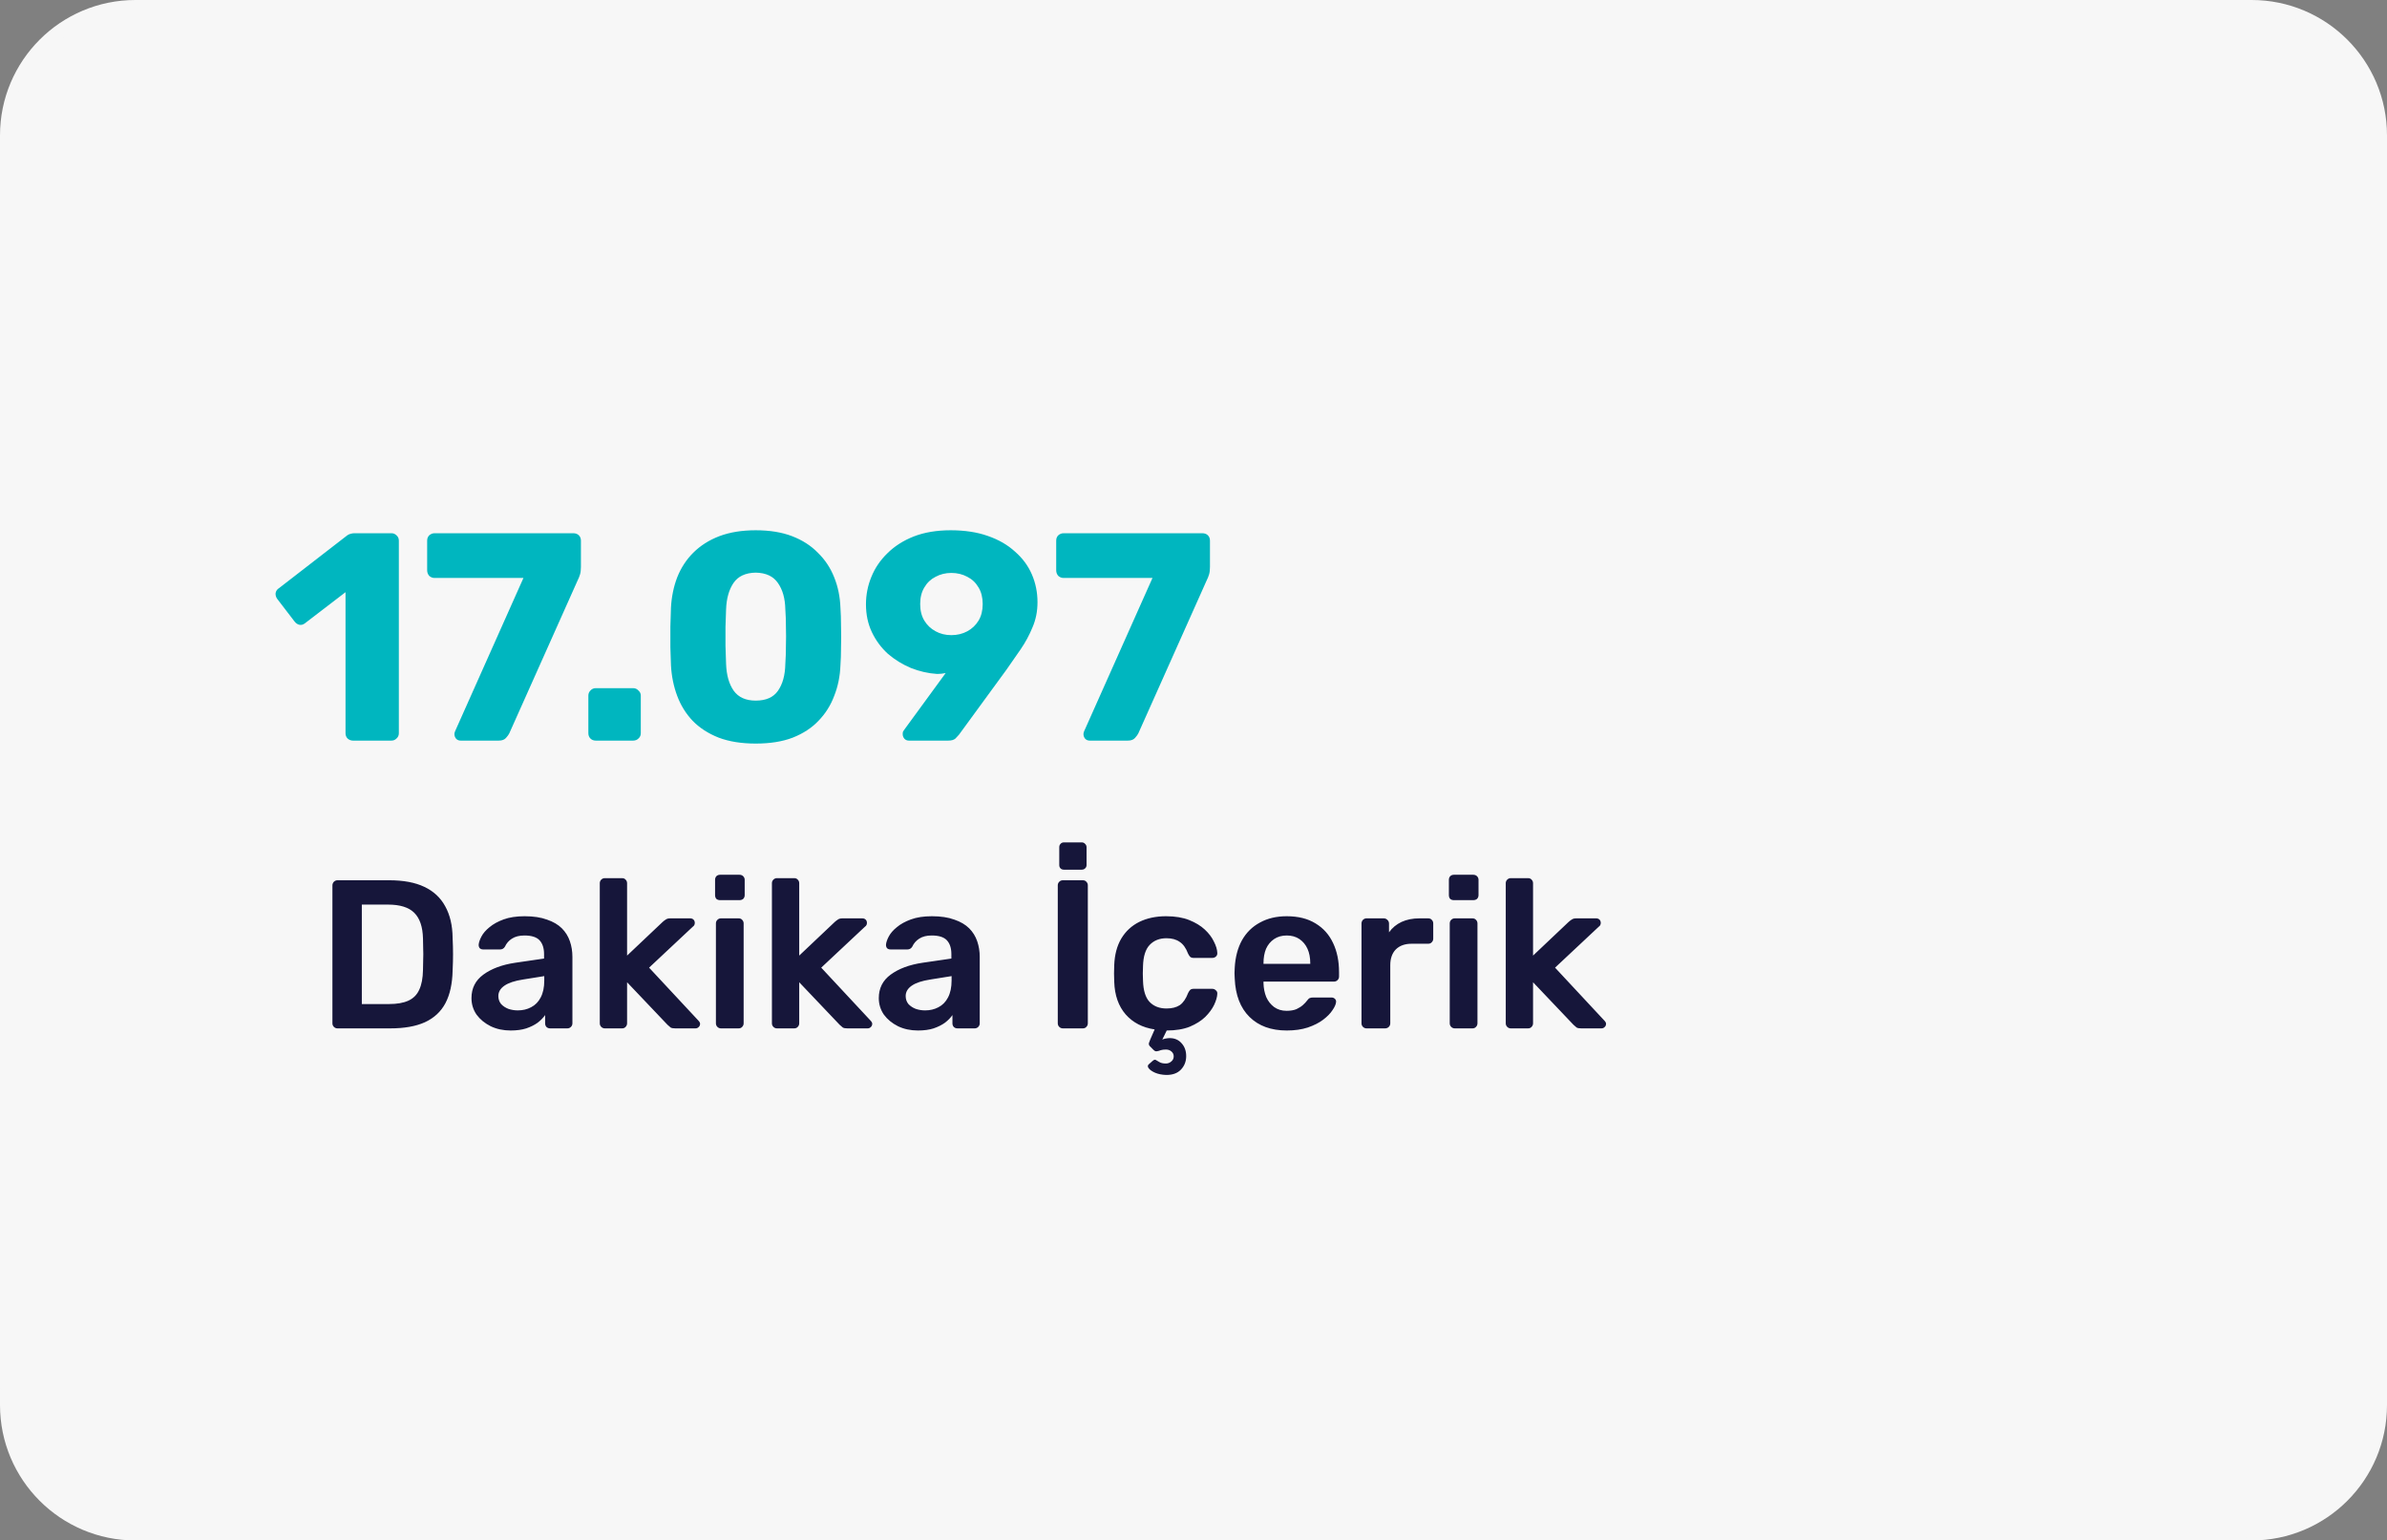 <svg width="282" height="182" viewBox="0 0 282 182" fill="none" xmlns="http://www.w3.org/2000/svg">
<rect x="0" y="0" width="282" height="182" fill="#808080" stroke="none"/>
<path d="M0 16C0 7.163 7.163 0 16 0H266C274.837 0 282 7.163 282 16V166C282 174.837 274.837 182 266 182H16C7.163 182 0 174.837 0 166V16Z" fill="#F7F7F7"/>
<path d="M0 20C0 8.954 8.954 0 20 0H262C273.046 0 282 8.954 282 20V162C282 173.046 273.046 182 262 182H20C8.954 182 0 173.046 0 162V20Z" fill="#F7F7F7"/>
<path d="M41.695 87.5C41.462 87.5 41.252 87.418 41.065 87.255C40.902 87.092 40.82 86.882 40.82 86.625V69.965L36.025 73.64C35.815 73.803 35.593 73.862 35.36 73.815C35.15 73.768 34.963 73.64 34.8 73.43L32.735 70.735C32.595 70.525 32.537 70.303 32.56 70.07C32.607 69.813 32.747 69.615 32.98 69.475L41.03 63.245C41.17 63.152 41.298 63.093 41.415 63.07C41.555 63.023 41.707 63 41.87 63H46.245C46.478 63 46.677 63.082 46.84 63.245C47.027 63.408 47.12 63.618 47.12 63.875V86.625C47.12 86.882 47.027 87.092 46.84 87.255C46.677 87.418 46.478 87.5 46.245 87.5H41.695ZM54.42 87.5C54.21 87.5 54.035 87.43 53.895 87.29C53.755 87.127 53.685 86.94 53.685 86.73C53.685 86.637 53.708 86.532 53.755 86.415L61.84 68.285H51.34C51.107 68.285 50.897 68.203 50.71 68.04C50.547 67.853 50.465 67.632 50.465 67.375V63.875C50.465 63.618 50.547 63.408 50.71 63.245C50.897 63.082 51.107 63 51.34 63H67.72C68 63 68.222 63.082 68.385 63.245C68.548 63.408 68.63 63.618 68.63 63.875V66.99C68.63 67.34 68.595 67.632 68.525 67.865C68.455 68.098 68.362 68.332 68.245 68.565L60.16 86.66C60.09 86.8 59.962 86.975 59.775 87.185C59.588 87.395 59.308 87.5 58.935 87.5H54.42ZM70.384 87.5C70.128 87.5 69.918 87.418 69.754 87.255C69.591 87.092 69.509 86.882 69.509 86.625V82.18C69.509 81.947 69.591 81.748 69.754 81.585C69.918 81.398 70.128 81.305 70.384 81.305H74.794C75.051 81.305 75.261 81.398 75.424 81.585C75.611 81.748 75.704 81.947 75.704 82.18V86.625C75.704 86.882 75.611 87.092 75.424 87.255C75.261 87.418 75.051 87.5 74.794 87.5H70.384ZM89.279 87.85C87.599 87.85 86.141 87.617 84.904 87.15C83.667 86.66 82.641 85.995 81.824 85.155C81.031 84.315 80.424 83.335 80.004 82.215C79.584 81.095 79.339 79.893 79.269 78.61C79.246 77.98 79.222 77.268 79.199 76.475C79.199 75.658 79.199 74.842 79.199 74.025C79.222 73.185 79.246 72.438 79.269 71.785C79.339 70.502 79.584 69.312 80.004 68.215C80.447 67.095 81.077 66.127 81.894 65.31C82.734 64.47 83.76 63.817 84.974 63.35C86.21 62.883 87.645 62.65 89.279 62.65C90.936 62.65 92.371 62.883 93.584 63.35C94.797 63.817 95.812 64.47 96.629 65.31C97.469 66.127 98.111 67.095 98.554 68.215C98.997 69.312 99.242 70.502 99.289 71.785C99.335 72.438 99.359 73.185 99.359 74.025C99.382 74.842 99.382 75.658 99.359 76.475C99.359 77.268 99.335 77.98 99.289 78.61C99.242 79.893 98.997 81.095 98.554 82.215C98.134 83.335 97.516 84.315 96.699 85.155C95.906 85.995 94.891 86.66 93.654 87.15C92.441 87.617 90.982 87.85 89.279 87.85ZM89.279 82.775C90.492 82.775 91.367 82.39 91.904 81.62C92.464 80.827 92.755 79.765 92.779 78.435C92.826 77.758 92.849 77.047 92.849 76.3C92.872 75.553 92.872 74.807 92.849 74.06C92.849 73.313 92.826 72.625 92.779 71.995C92.755 70.712 92.464 69.673 91.904 68.88C91.367 68.087 90.492 67.678 89.279 67.655C88.066 67.678 87.191 68.087 86.654 68.88C86.117 69.673 85.826 70.712 85.779 71.995C85.755 72.625 85.732 73.313 85.709 74.06C85.709 74.807 85.709 75.553 85.709 76.3C85.732 77.047 85.755 77.758 85.779 78.435C85.826 79.765 86.129 80.827 86.689 81.62C87.249 82.39 88.112 82.775 89.279 82.775ZM107.38 87.5C107.17 87.5 106.995 87.43 106.855 87.29C106.715 87.127 106.645 86.94 106.645 86.73C106.645 86.613 106.657 86.52 106.68 86.45C106.727 86.38 106.762 86.322 106.785 86.275L111.72 79.52C111.394 79.59 111.055 79.625 110.705 79.625C109.655 79.555 108.629 79.322 107.625 78.925C106.622 78.505 105.712 77.945 104.895 77.245C104.102 76.522 103.472 75.67 103.005 74.69C102.539 73.71 102.305 72.613 102.305 71.4C102.305 70.28 102.515 69.207 102.935 68.18C103.355 67.13 103.985 66.197 104.825 65.38C105.665 64.54 106.704 63.875 107.94 63.385C109.2 62.895 110.659 62.65 112.315 62.65C113.972 62.65 115.43 62.872 116.69 63.315C117.974 63.758 119.047 64.377 119.91 65.17C120.797 65.94 121.462 66.838 121.905 67.865C122.349 68.892 122.57 69.988 122.57 71.155C122.57 72.228 122.372 73.22 121.975 74.13C121.602 75.04 121.135 75.903 120.575 76.72C120.015 77.513 119.455 78.318 118.895 79.135L113.295 86.8C113.202 86.917 113.062 87.068 112.875 87.255C112.689 87.418 112.409 87.5 112.035 87.5H107.38ZM112.385 75.04C113.085 75.04 113.715 74.888 114.275 74.585C114.835 74.282 115.279 73.862 115.605 73.325C115.932 72.788 116.095 72.135 116.095 71.365C116.095 70.595 115.932 69.942 115.605 69.405C115.279 68.845 114.835 68.425 114.275 68.145C113.715 67.842 113.085 67.69 112.385 67.69C111.709 67.69 111.09 67.842 110.53 68.145C109.97 68.425 109.527 68.845 109.2 69.405C108.874 69.942 108.71 70.595 108.71 71.365C108.71 72.135 108.874 72.788 109.2 73.325C109.527 73.862 109.97 74.282 110.53 74.585C111.09 74.888 111.709 75.04 112.385 75.04ZM128.735 87.5C128.525 87.5 128.35 87.43 128.21 87.29C128.07 87.127 128 86.94 128 86.73C128 86.637 128.023 86.532 128.07 86.415L136.155 68.285H125.655C125.421 68.285 125.211 68.203 125.025 68.04C124.861 67.853 124.78 67.632 124.78 67.375V63.875C124.78 63.618 124.861 63.408 125.025 63.245C125.211 63.082 125.421 63 125.655 63H142.035C142.315 63 142.536 63.082 142.7 63.245C142.863 63.408 142.945 63.618 142.945 63.875V66.99C142.945 67.34 142.91 67.632 142.84 67.865C142.77 68.098 142.676 68.332 142.56 68.565L134.475 86.66C134.405 86.8 134.276 86.975 134.09 87.185C133.903 87.395 133.623 87.5 133.25 87.5H128.735Z" fill="#00B6BF"/>
<path d="M39.872 121.5C39.706 121.5 39.564 121.442 39.447 121.325C39.331 121.208 39.272 121.067 39.272 120.9V104.625C39.272 104.442 39.331 104.292 39.447 104.175C39.564 104.058 39.706 104 39.872 104H45.972C47.656 104 49.039 104.258 50.122 104.775C51.222 105.292 52.047 106.058 52.597 107.075C53.164 108.092 53.456 109.333 53.472 110.8C53.506 111.533 53.522 112.183 53.522 112.75C53.522 113.317 53.506 113.958 53.472 114.675C53.439 116.225 53.156 117.508 52.622 118.525C52.089 119.525 51.281 120.275 50.197 120.775C49.131 121.258 47.764 121.5 46.097 121.5H39.872ZM42.747 118.625H45.972C46.906 118.625 47.664 118.492 48.247 118.225C48.831 117.958 49.256 117.533 49.522 116.95C49.806 116.35 49.956 115.567 49.972 114.6C49.989 114.1 49.997 113.667 49.997 113.3C50.014 112.917 50.014 112.542 49.997 112.175C49.997 111.792 49.989 111.358 49.972 110.875C49.939 109.508 49.597 108.5 48.947 107.85C48.297 107.2 47.264 106.875 45.847 106.875H42.747V118.625ZM60.325 121.75C59.459 121.75 58.675 121.583 57.975 121.25C57.275 120.9 56.717 120.442 56.3 119.875C55.9 119.292 55.7 118.642 55.7 117.925C55.7 116.758 56.167 115.833 57.1 115.15C58.05 114.45 59.3 113.983 60.85 113.75L64.275 113.25V112.725C64.275 112.025 64.1 111.483 63.75 111.1C63.4 110.717 62.8 110.525 61.95 110.525C61.35 110.525 60.859 110.65 60.475 110.9C60.109 111.133 59.834 111.45 59.65 111.85C59.517 112.067 59.325 112.175 59.075 112.175H57.1C56.917 112.175 56.775 112.125 56.675 112.025C56.592 111.925 56.55 111.792 56.55 111.625C56.567 111.358 56.675 111.033 56.875 110.65C57.075 110.267 57.392 109.9 57.825 109.55C58.259 109.183 58.817 108.875 59.5 108.625C60.184 108.375 61.009 108.25 61.975 108.25C63.025 108.25 63.909 108.383 64.625 108.65C65.359 108.9 65.942 109.242 66.375 109.675C66.809 110.108 67.125 110.617 67.325 111.2C67.525 111.783 67.625 112.4 67.625 113.05V120.9C67.625 121.067 67.567 121.208 67.45 121.325C67.334 121.442 67.192 121.5 67.025 121.5H65C64.817 121.5 64.667 121.442 64.55 121.325C64.45 121.208 64.4 121.067 64.4 120.9V119.925C64.184 120.242 63.892 120.542 63.525 120.825C63.159 121.092 62.709 121.317 62.175 121.5C61.659 121.667 61.042 121.75 60.325 121.75ZM61.175 119.375C61.759 119.375 62.284 119.25 62.75 119C63.234 118.75 63.609 118.367 63.875 117.85C64.159 117.317 64.3 116.65 64.3 115.85V115.325L61.8 115.725C60.817 115.875 60.084 116.117 59.6 116.45C59.117 116.783 58.875 117.192 58.875 117.675C58.875 118.042 58.984 118.358 59.2 118.625C59.434 118.875 59.725 119.067 60.075 119.2C60.425 119.317 60.792 119.375 61.175 119.375ZM71.458 121.5C71.291 121.5 71.149 121.442 71.033 121.325C70.916 121.208 70.858 121.067 70.858 120.9V104.35C70.858 104.183 70.916 104.042 71.033 103.925C71.149 103.808 71.291 103.75 71.458 103.75H73.483C73.666 103.75 73.808 103.808 73.908 103.925C74.024 104.042 74.083 104.183 74.083 104.35V112.9L78.283 108.925C78.433 108.792 78.566 108.692 78.683 108.625C78.799 108.542 78.974 108.5 79.208 108.5H81.533C81.699 108.5 81.833 108.55 81.933 108.65C82.033 108.75 82.083 108.883 82.083 109.05C82.083 109.117 82.066 109.192 82.033 109.275C81.999 109.358 81.933 109.433 81.833 109.5L76.683 114.325L82.458 120.525C82.624 120.692 82.708 120.833 82.708 120.95C82.708 121.117 82.649 121.25 82.533 121.35C82.433 121.45 82.308 121.5 82.158 121.5H79.783C79.533 121.5 79.349 121.467 79.233 121.4C79.133 121.317 79.008 121.208 78.858 121.075L74.083 116.05V120.9C74.083 121.067 74.024 121.208 73.908 121.325C73.808 121.442 73.666 121.5 73.483 121.5H71.458ZM85.178 121.5C85.011 121.5 84.869 121.442 84.753 121.325C84.636 121.208 84.578 121.067 84.578 120.9V109.1C84.578 108.933 84.636 108.792 84.753 108.675C84.869 108.558 85.011 108.5 85.178 108.5H87.253C87.436 108.5 87.578 108.558 87.678 108.675C87.794 108.792 87.853 108.933 87.853 109.1V120.9C87.853 121.067 87.794 121.208 87.678 121.325C87.578 121.442 87.436 121.5 87.253 121.5H85.178ZM85.078 106.35C84.894 106.35 84.744 106.3 84.628 106.2C84.528 106.083 84.478 105.933 84.478 105.75V103.95C84.478 103.783 84.528 103.642 84.628 103.525C84.744 103.408 84.894 103.35 85.078 103.35H87.353C87.536 103.35 87.686 103.408 87.803 103.525C87.919 103.642 87.978 103.783 87.978 103.95V105.75C87.978 105.933 87.919 106.083 87.803 106.2C87.686 106.3 87.536 106.35 87.353 106.35H85.078ZM91.794 121.5C91.628 121.5 91.486 121.442 91.37 121.325C91.253 121.208 91.195 121.067 91.195 120.9V104.35C91.195 104.183 91.253 104.042 91.37 103.925C91.486 103.808 91.628 103.75 91.794 103.75H93.82C94.003 103.75 94.144 103.808 94.245 103.925C94.361 104.042 94.419 104.183 94.419 104.35V112.9L98.62 108.925C98.769 108.792 98.903 108.692 99.019 108.625C99.136 108.542 99.311 108.5 99.544 108.5H101.87C102.036 108.5 102.17 108.55 102.27 108.65C102.37 108.75 102.42 108.883 102.42 109.05C102.42 109.117 102.403 109.192 102.37 109.275C102.336 109.358 102.27 109.433 102.17 109.5L97.019 114.325L102.795 120.525C102.961 120.692 103.045 120.833 103.045 120.95C103.045 121.117 102.986 121.25 102.87 121.35C102.77 121.45 102.645 121.5 102.495 121.5H100.12C99.87 121.5 99.686 121.467 99.57 121.4C99.469 121.317 99.344 121.208 99.195 121.075L94.419 116.05V120.9C94.419 121.067 94.361 121.208 94.245 121.325C94.144 121.442 94.003 121.5 93.82 121.5H91.794ZM108.446 121.75C107.579 121.75 106.796 121.583 106.096 121.25C105.396 120.9 104.837 120.442 104.421 119.875C104.021 119.292 103.821 118.642 103.821 117.925C103.821 116.758 104.287 115.833 105.221 115.15C106.171 114.45 107.421 113.983 108.971 113.75L112.396 113.25V112.725C112.396 112.025 112.221 111.483 111.871 111.1C111.521 110.717 110.921 110.525 110.071 110.525C109.471 110.525 108.979 110.65 108.596 110.9C108.229 111.133 107.954 111.45 107.771 111.85C107.637 112.067 107.446 112.175 107.196 112.175H105.221C105.037 112.175 104.896 112.125 104.796 112.025C104.712 111.925 104.671 111.792 104.671 111.625C104.687 111.358 104.796 111.033 104.996 110.65C105.196 110.267 105.512 109.9 105.946 109.55C106.379 109.183 106.937 108.875 107.621 108.625C108.304 108.375 109.129 108.25 110.096 108.25C111.146 108.25 112.029 108.383 112.746 108.65C113.479 108.9 114.062 109.242 114.496 109.675C114.929 110.108 115.246 110.617 115.446 111.2C115.646 111.783 115.746 112.4 115.746 113.05V120.9C115.746 121.067 115.687 121.208 115.571 121.325C115.454 121.442 115.312 121.5 115.146 121.5H113.121C112.937 121.5 112.787 121.442 112.671 121.325C112.571 121.208 112.521 121.067 112.521 120.9V119.925C112.304 120.242 112.012 120.542 111.646 120.825C111.279 121.092 110.829 121.317 110.296 121.5C109.779 121.667 109.162 121.75 108.446 121.75ZM109.296 119.375C109.879 119.375 110.404 119.25 110.871 119C111.354 118.75 111.729 118.367 111.996 117.85C112.279 117.317 112.421 116.65 112.421 115.85V115.325L109.921 115.725C108.937 115.875 108.204 116.117 107.721 116.45C107.237 116.783 106.996 117.192 106.996 117.675C106.996 118.042 107.104 118.358 107.321 118.625C107.554 118.875 107.846 119.067 108.196 119.2C108.546 119.317 108.912 119.375 109.296 119.375ZM125.566 121.5C125.399 121.5 125.257 121.442 125.141 121.325C125.024 121.208 124.966 121.067 124.966 120.9V104.6C124.966 104.433 125.024 104.292 125.141 104.175C125.257 104.058 125.399 104 125.566 104H127.916C128.099 104 128.241 104.058 128.341 104.175C128.457 104.292 128.516 104.433 128.516 104.6V120.9C128.516 121.067 128.457 121.208 128.341 121.325C128.241 121.442 128.099 121.5 127.916 121.5H125.566ZM125.691 102.75C125.524 102.75 125.391 102.7 125.291 102.6C125.191 102.5 125.141 102.367 125.141 102.2V100.1C125.141 99.933 125.191 99.8 125.291 99.7C125.391 99.583 125.524 99.525 125.691 99.525H127.791C127.957 99.525 128.091 99.583 128.191 99.7C128.307 99.8 128.366 99.933 128.366 100.1V102.2C128.366 102.367 128.307 102.5 128.191 102.6C128.091 102.7 127.957 102.75 127.791 102.75H125.691ZM137.736 127C137.27 126.983 136.853 126.9 136.486 126.75C136.136 126.6 135.878 126.425 135.711 126.225C135.561 126.025 135.57 125.858 135.736 125.725L136.161 125.35C136.311 125.217 136.436 125.175 136.536 125.225C136.653 125.292 136.795 125.375 136.961 125.475C137.145 125.592 137.403 125.65 137.736 125.65C137.986 125.65 138.203 125.567 138.386 125.4C138.57 125.25 138.661 125.05 138.661 124.8C138.661 124.567 138.57 124.375 138.386 124.225C138.22 124.075 138.003 124 137.736 124C137.503 124 137.303 124.025 137.136 124.075C136.97 124.142 136.82 124.183 136.686 124.2C136.553 124.233 136.42 124.183 136.286 124.05L135.836 123.6C135.736 123.483 135.703 123.358 135.736 123.225C135.77 123.108 135.82 122.975 135.886 122.825L136.411 121.625C134.978 121.408 133.836 120.817 132.986 119.85C132.136 118.867 131.686 117.583 131.636 116C131.62 115.75 131.611 115.425 131.611 115.025C131.611 114.608 131.62 114.267 131.636 114C131.686 112.783 131.961 111.75 132.461 110.9C132.978 110.033 133.686 109.375 134.586 108.925C135.503 108.475 136.561 108.25 137.761 108.25C138.828 108.25 139.736 108.4 140.486 108.7C141.236 109 141.853 109.375 142.336 109.825C142.82 110.275 143.178 110.75 143.411 111.25C143.661 111.733 143.795 112.175 143.811 112.575C143.828 112.758 143.77 112.908 143.636 113.025C143.52 113.125 143.378 113.175 143.211 113.175H141.011C140.845 113.175 140.711 113.133 140.611 113.05C140.528 112.967 140.445 112.842 140.361 112.675C140.111 112.008 139.778 111.542 139.361 111.275C138.961 110.992 138.445 110.85 137.811 110.85C136.978 110.85 136.311 111.117 135.811 111.65C135.328 112.167 135.07 112.992 135.036 114.125C135.003 114.758 135.003 115.342 135.036 115.875C135.07 117.025 135.328 117.858 135.811 118.375C136.311 118.892 136.978 119.15 137.811 119.15C138.461 119.15 138.986 119.017 139.386 118.75C139.786 118.467 140.111 117.992 140.361 117.325C140.445 117.158 140.528 117.033 140.611 116.95C140.711 116.867 140.845 116.825 141.011 116.825H143.211C143.378 116.825 143.52 116.883 143.636 117C143.77 117.1 143.828 117.242 143.811 117.425C143.795 117.792 143.67 118.225 143.436 118.725C143.203 119.208 142.853 119.683 142.386 120.15C141.92 120.6 141.311 120.983 140.561 121.3C139.811 121.6 138.903 121.75 137.836 121.75L137.311 122.825C137.411 122.775 137.545 122.733 137.711 122.7C137.895 122.667 138.053 122.65 138.186 122.65C138.77 122.65 139.236 122.85 139.586 123.25C139.953 123.65 140.136 124.158 140.136 124.775C140.136 125.408 139.928 125.942 139.511 126.375C139.095 126.808 138.503 127.017 137.736 127ZM152.019 121.75C150.169 121.75 148.702 121.217 147.619 120.15C146.535 119.083 145.952 117.567 145.869 115.6C145.852 115.433 145.844 115.225 145.844 114.975C145.844 114.708 145.852 114.5 145.869 114.35C145.935 113.1 146.219 112.017 146.719 111.1C147.235 110.183 147.944 109.483 148.844 109C149.744 108.5 150.802 108.25 152.019 108.25C153.369 108.25 154.502 108.533 155.419 109.1C156.335 109.65 157.027 110.425 157.494 111.425C157.96 112.408 158.194 113.55 158.194 114.85V115.375C158.194 115.542 158.135 115.683 158.019 115.8C157.902 115.917 157.752 115.975 157.569 115.975H149.269C149.269 115.975 149.269 116 149.269 116.05C149.269 116.1 149.269 116.142 149.269 116.175C149.285 116.758 149.394 117.3 149.594 117.8C149.81 118.283 150.119 118.675 150.519 118.975C150.935 119.275 151.427 119.425 151.994 119.425C152.46 119.425 152.852 119.358 153.169 119.225C153.485 119.075 153.744 118.908 153.944 118.725C154.144 118.542 154.285 118.392 154.369 118.275C154.519 118.075 154.635 117.958 154.719 117.925C154.819 117.875 154.96 117.85 155.144 117.85H157.294C157.46 117.85 157.594 117.9 157.694 118C157.81 118.1 157.86 118.225 157.844 118.375C157.827 118.642 157.685 118.967 157.419 119.35C157.169 119.733 156.802 120.108 156.319 120.475C155.835 120.842 155.227 121.15 154.494 121.4C153.777 121.633 152.952 121.75 152.019 121.75ZM149.269 113.875H154.794V113.8C154.794 113.15 154.685 112.583 154.469 112.1C154.252 111.617 153.935 111.233 153.519 110.95C153.102 110.667 152.602 110.525 152.019 110.525C151.435 110.525 150.935 110.667 150.519 110.95C150.102 111.233 149.785 111.617 149.569 112.1C149.369 112.583 149.269 113.15 149.269 113.8V113.875ZM161.447 121.5C161.281 121.5 161.139 121.442 161.022 121.325C160.906 121.208 160.847 121.067 160.847 120.9V109.125C160.847 108.942 160.906 108.792 161.022 108.675C161.139 108.558 161.281 108.5 161.447 108.5H163.472C163.639 108.5 163.781 108.558 163.897 108.675C164.031 108.792 164.097 108.942 164.097 109.125V110.15C164.481 109.617 164.972 109.208 165.572 108.925C166.189 108.642 166.897 108.5 167.697 108.5H168.722C168.906 108.5 169.047 108.558 169.147 108.675C169.264 108.792 169.322 108.933 169.322 109.1V110.9C169.322 111.067 169.264 111.208 169.147 111.325C169.047 111.442 168.906 111.5 168.722 111.5H166.772C165.972 111.5 165.347 111.725 164.897 112.175C164.464 112.625 164.247 113.242 164.247 114.025V120.9C164.247 121.067 164.189 121.208 164.072 121.325C163.956 121.442 163.806 121.5 163.622 121.5H161.447ZM171.872 121.5C171.705 121.5 171.564 121.442 171.447 121.325C171.33 121.208 171.272 121.067 171.272 120.9V109.1C171.272 108.933 171.33 108.792 171.447 108.675C171.564 108.558 171.705 108.5 171.872 108.5H173.947C174.13 108.5 174.272 108.558 174.372 108.675C174.489 108.792 174.547 108.933 174.547 109.1V120.9C174.547 121.067 174.489 121.208 174.372 121.325C174.272 121.442 174.13 121.5 173.947 121.5H171.872ZM171.772 106.35C171.589 106.35 171.439 106.3 171.322 106.2C171.222 106.083 171.172 105.933 171.172 105.75V103.95C171.172 103.783 171.222 103.642 171.322 103.525C171.439 103.408 171.589 103.35 171.772 103.35H174.047C174.23 103.35 174.38 103.408 174.497 103.525C174.614 103.642 174.672 103.783 174.672 103.95V105.75C174.672 105.933 174.614 106.083 174.497 106.2C174.38 106.3 174.23 106.35 174.047 106.35H171.772ZM178.489 121.5C178.322 121.5 178.181 121.442 178.064 121.325C177.947 121.208 177.889 121.067 177.889 120.9V104.35C177.889 104.183 177.947 104.042 178.064 103.925C178.181 103.808 178.322 103.75 178.489 103.75H180.514C180.697 103.75 180.839 103.808 180.939 103.925C181.056 104.042 181.114 104.183 181.114 104.35V112.9L185.314 108.925C185.464 108.792 185.597 108.692 185.714 108.625C185.831 108.542 186.006 108.5 186.239 108.5H188.564C188.731 108.5 188.864 108.55 188.964 108.65C189.064 108.75 189.114 108.883 189.114 109.05C189.114 109.117 189.097 109.192 189.064 109.275C189.031 109.358 188.964 109.433 188.864 109.5L183.714 114.325L189.489 120.525C189.656 120.692 189.739 120.833 189.739 120.95C189.739 121.117 189.681 121.25 189.564 121.35C189.464 121.45 189.339 121.5 189.189 121.5H186.814C186.564 121.5 186.381 121.467 186.264 121.4C186.164 121.317 186.039 121.208 185.889 121.075L181.114 116.05V120.9C181.114 121.067 181.056 121.208 180.939 121.325C180.839 121.442 180.697 121.5 180.514 121.5H178.489Z" fill="#16163A"/>
</svg>
